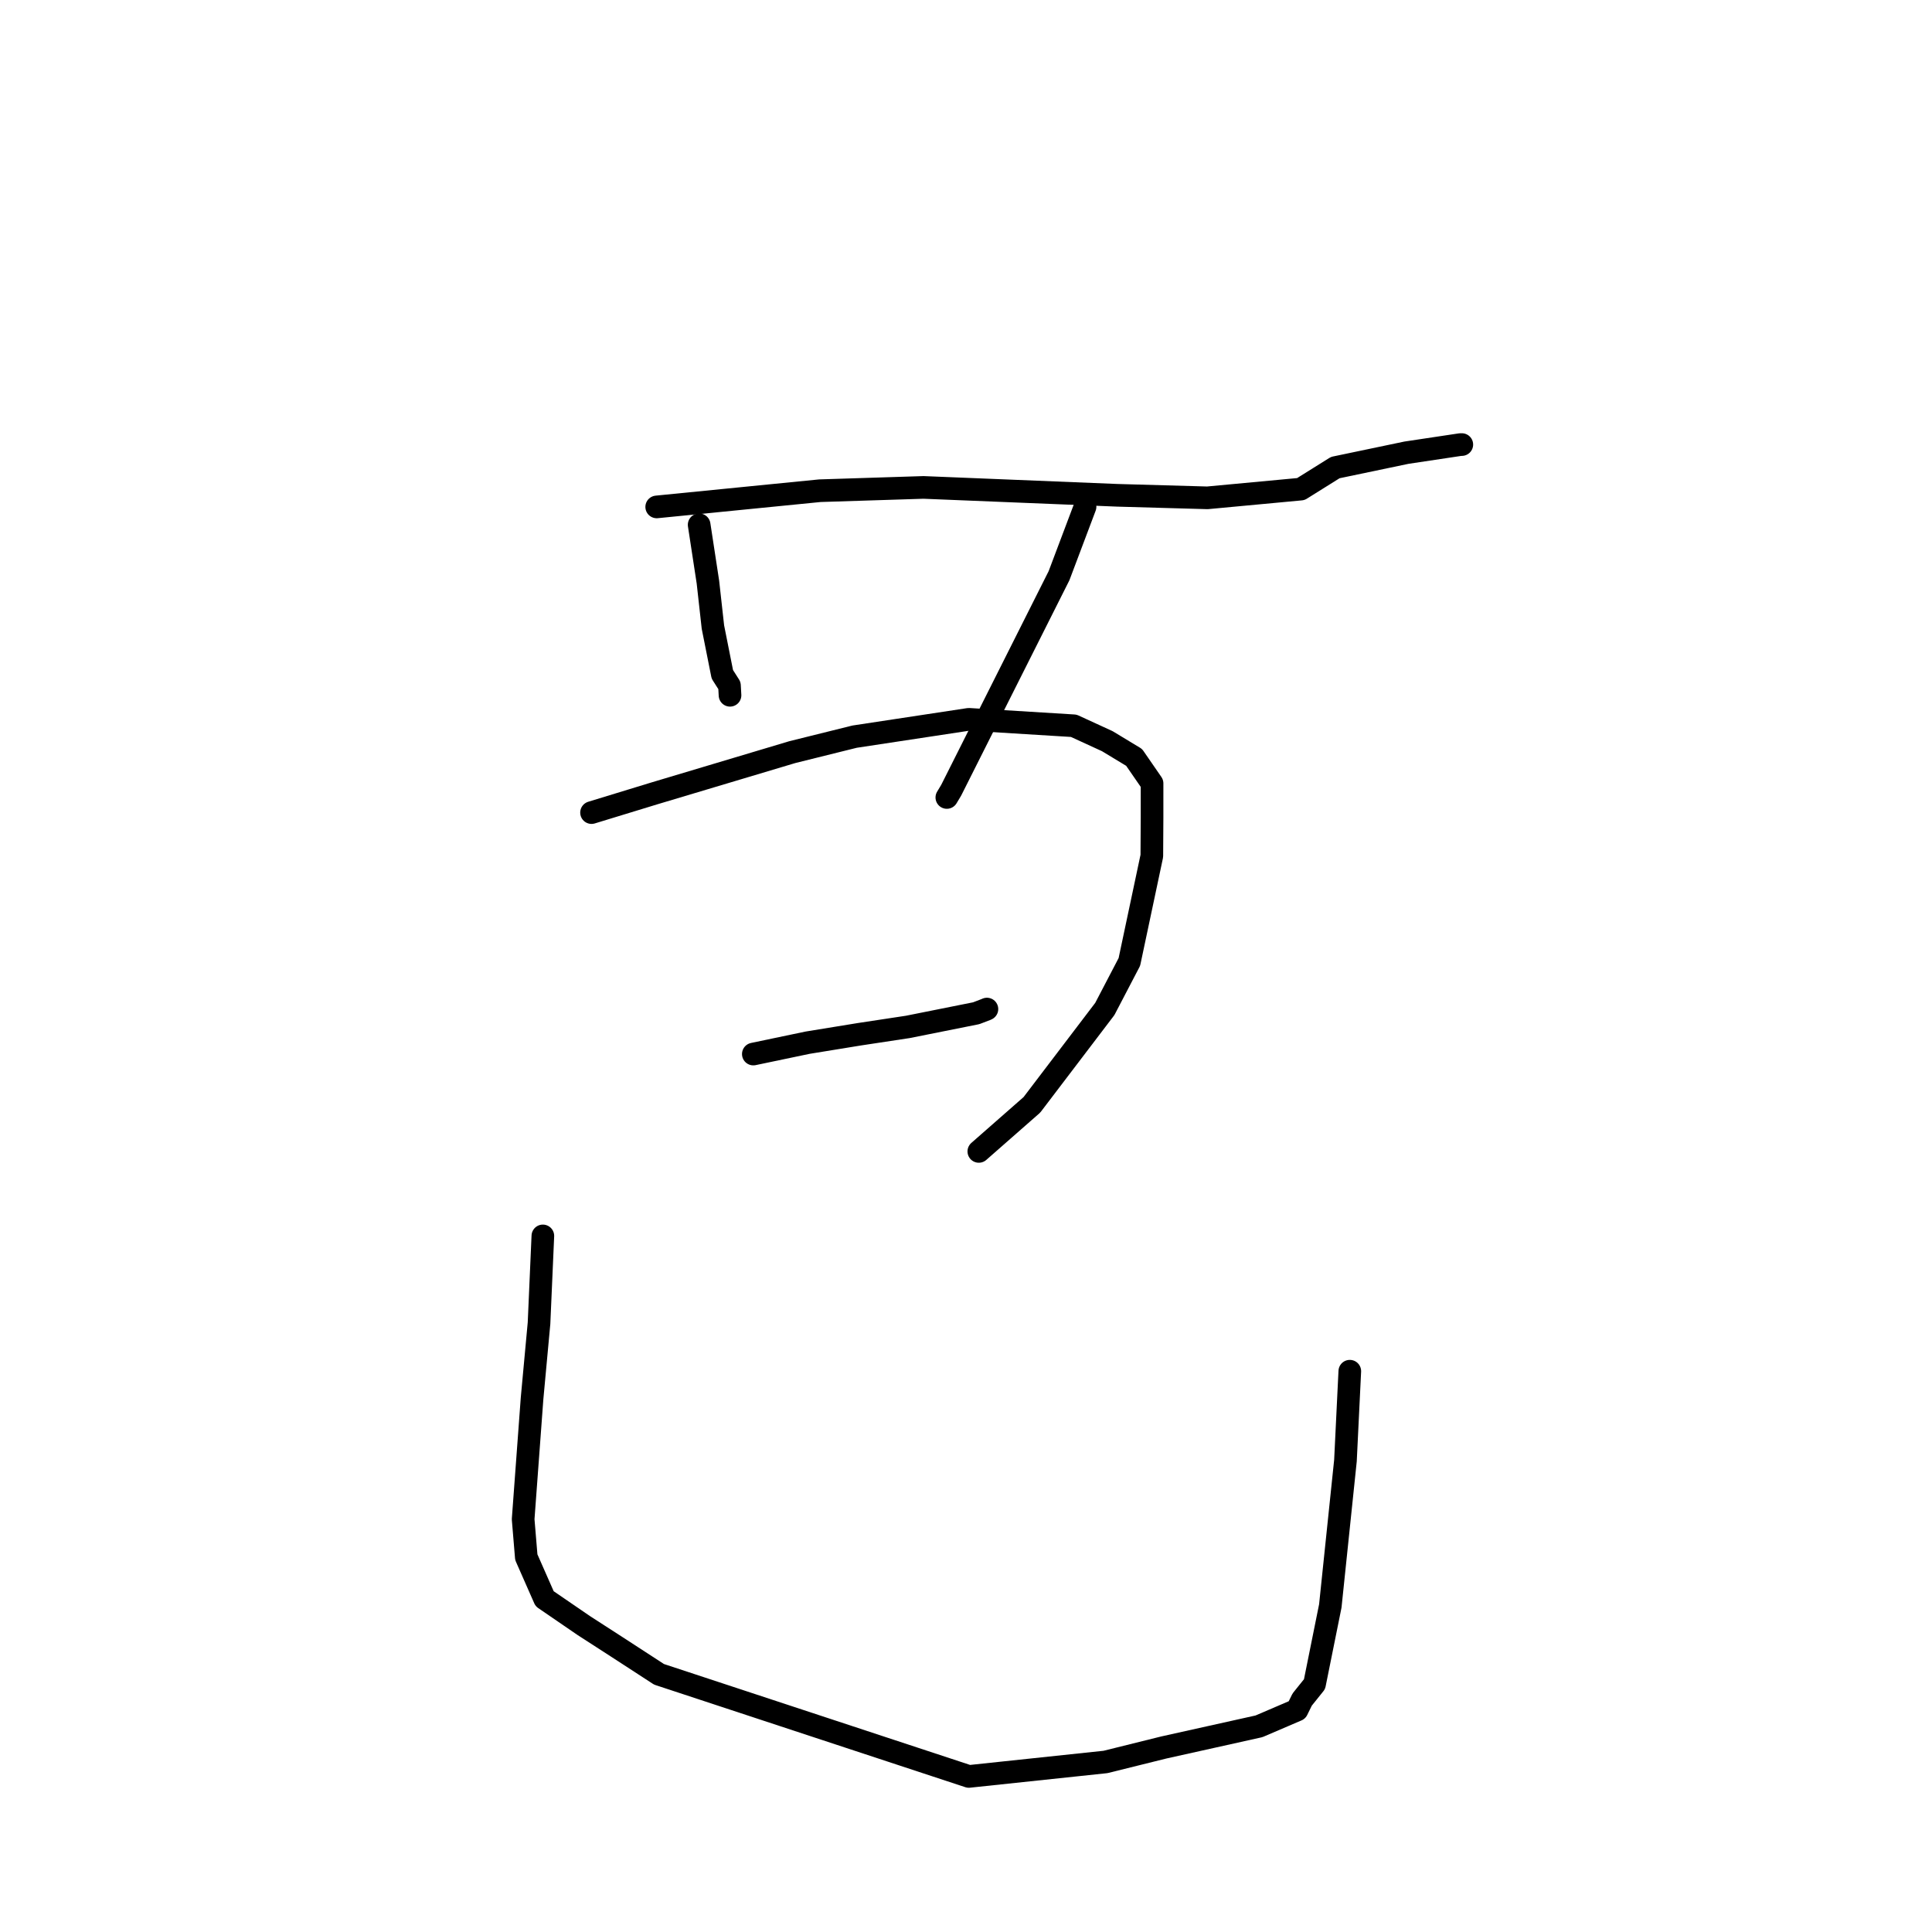 <?xml version="1.0" standalone="no"?>
    <svg width="256" height="256" xmlns="http://www.w3.org/2000/svg" version="1.1">
    <polyline stroke="black" stroke-width="3" stroke-linecap="round" fill="transparent" stroke-linejoin="round" points="87.017 67.169 108.636 65.022 122.366 64.585 148.055 65.63 159.986 65.966 172.367 64.809 176.932 61.956 186.356 59.985 193.504 58.911 193.65 58.908 193.698 58.907 " />
        <polyline stroke="black" stroke-width="3" stroke-linecap="round" fill="transparent" stroke-linejoin="round" points="92.641 69.536 93.803 77.136 94.465 83.084 95.713 89.354 96.659 90.838 96.706 91.678 96.723 91.983 96.731 92.129 " />
        <polyline stroke="black" stroke-width="3" stroke-linecap="round" fill="transparent" stroke-linejoin="round" points="143.774 67.145 140.326 76.285 126.036 104.713 125.461 105.67 " />
        <polyline stroke="black" stroke-width="3" stroke-linecap="round" fill="transparent" stroke-linejoin="round" points="78.382 107.673 86.733 105.12 104.98 99.662 113.235 97.611 128.373 95.314 142.279 96.169 146.721 98.209 150.277 100.359 152.654 103.804 152.653 108.323 152.623 113.422 149.648 127.458 146.393 133.695 136.731 146.397 130.338 152.008 129.699 152.569 " />
        <polyline stroke="black" stroke-width="3" stroke-linecap="round" fill="transparent" stroke-linejoin="round" points="99.82 139.667 107.011 138.162 113.879 137.043 120.289 136.071 129.348 134.26 130.67 133.755 130.772 133.706 " />
        <polyline stroke="black" stroke-width="3" stroke-linecap="round" fill="transparent" stroke-linejoin="round" points="71.931 163.765 71.424 175.324 70.501 185.303 69.319 201.308 69.737 206.332 72.164 211.84 77.361 215.4 81.724 218.217 87.326 221.857 128.378 235.387 146.483 233.469 154.202 231.553 166.823 228.746 171.866 226.583 172.544 225.202 174.182 223.16 176.273 212.791 178.279 193.539 178.803 182.769 178.856 181.692 " />
        </svg>